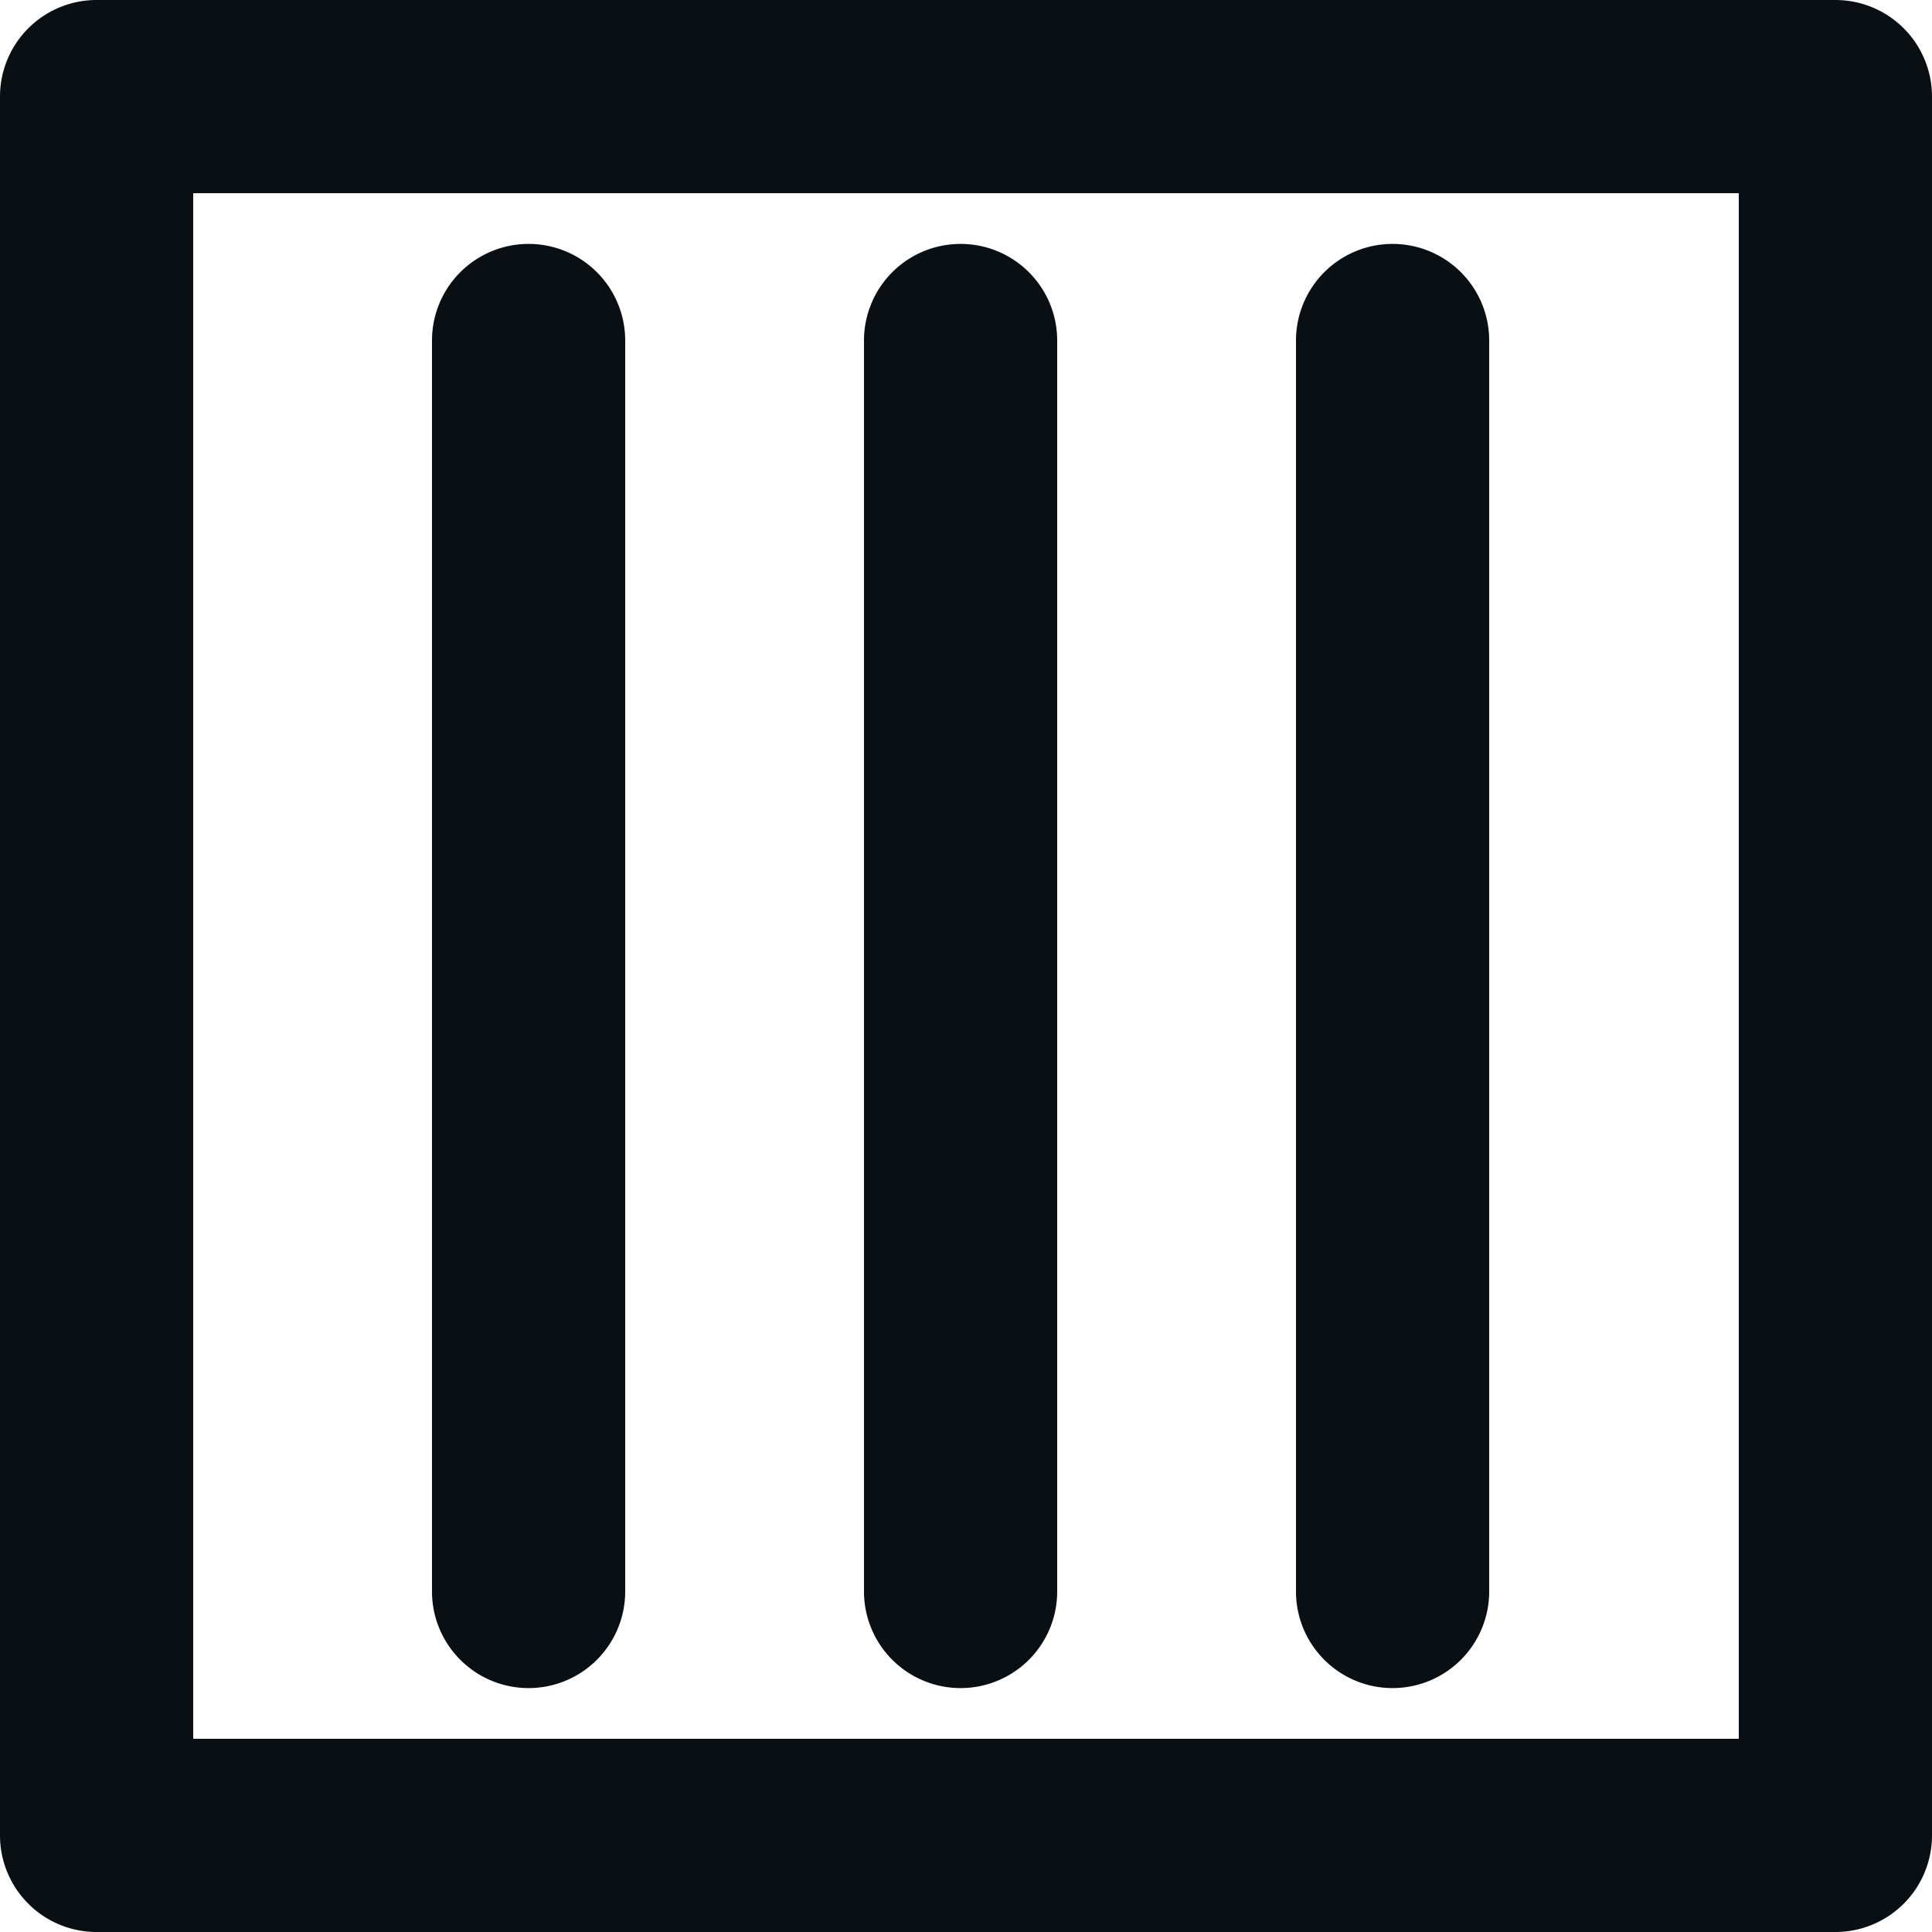 <svg id="Group_747" data-name="Group 747" xmlns="http://www.w3.org/2000/svg" xmlns:xlink="http://www.w3.org/1999/xlink" width="20" height="20" viewBox="0 0 20 20">
  <defs>
    <clipPath id="clip-path">
      <rect id="Rectangle_8" data-name="Rectangle 8" width="20" height="20" fill="none"/>
    </clipPath>
  </defs>
  <g id="Group_746" data-name="Group 746" clip-path="url(#clip-path)">
    <path id="Path_114" data-name="Path 114" d="M19,20H1a1,1,0,0,1-1-1V1A1,1,0,0,1,1,0H19a1,1,0,0,1,1,1V19a1,1,0,0,1-1,1M2,18H18V2H2Z" fill="#090f13"/>
    <path id="Path_115" data-name="Path 115" d="M9.944,17.475a1,1,0,0,1-1-1V3.525a1,1,0,1,1,2,0v12.95a1,1,0,0,1-1,1" fill="#090f13"/>
    <path id="Path_116" data-name="Path 116" d="M14.416,17.475a1,1,0,0,1-1-1V3.525a1,1,0,0,1,2,0v12.95a1,1,0,0,1-1,1" fill="#090f13"/>
    <path id="Path_117" data-name="Path 117" d="M5.472,17.475a1,1,0,0,1-1-1V3.525a1,1,0,0,1,2,0v12.95a1,1,0,0,1-1,1" fill="#090f13"/>
  </g>
</svg>
